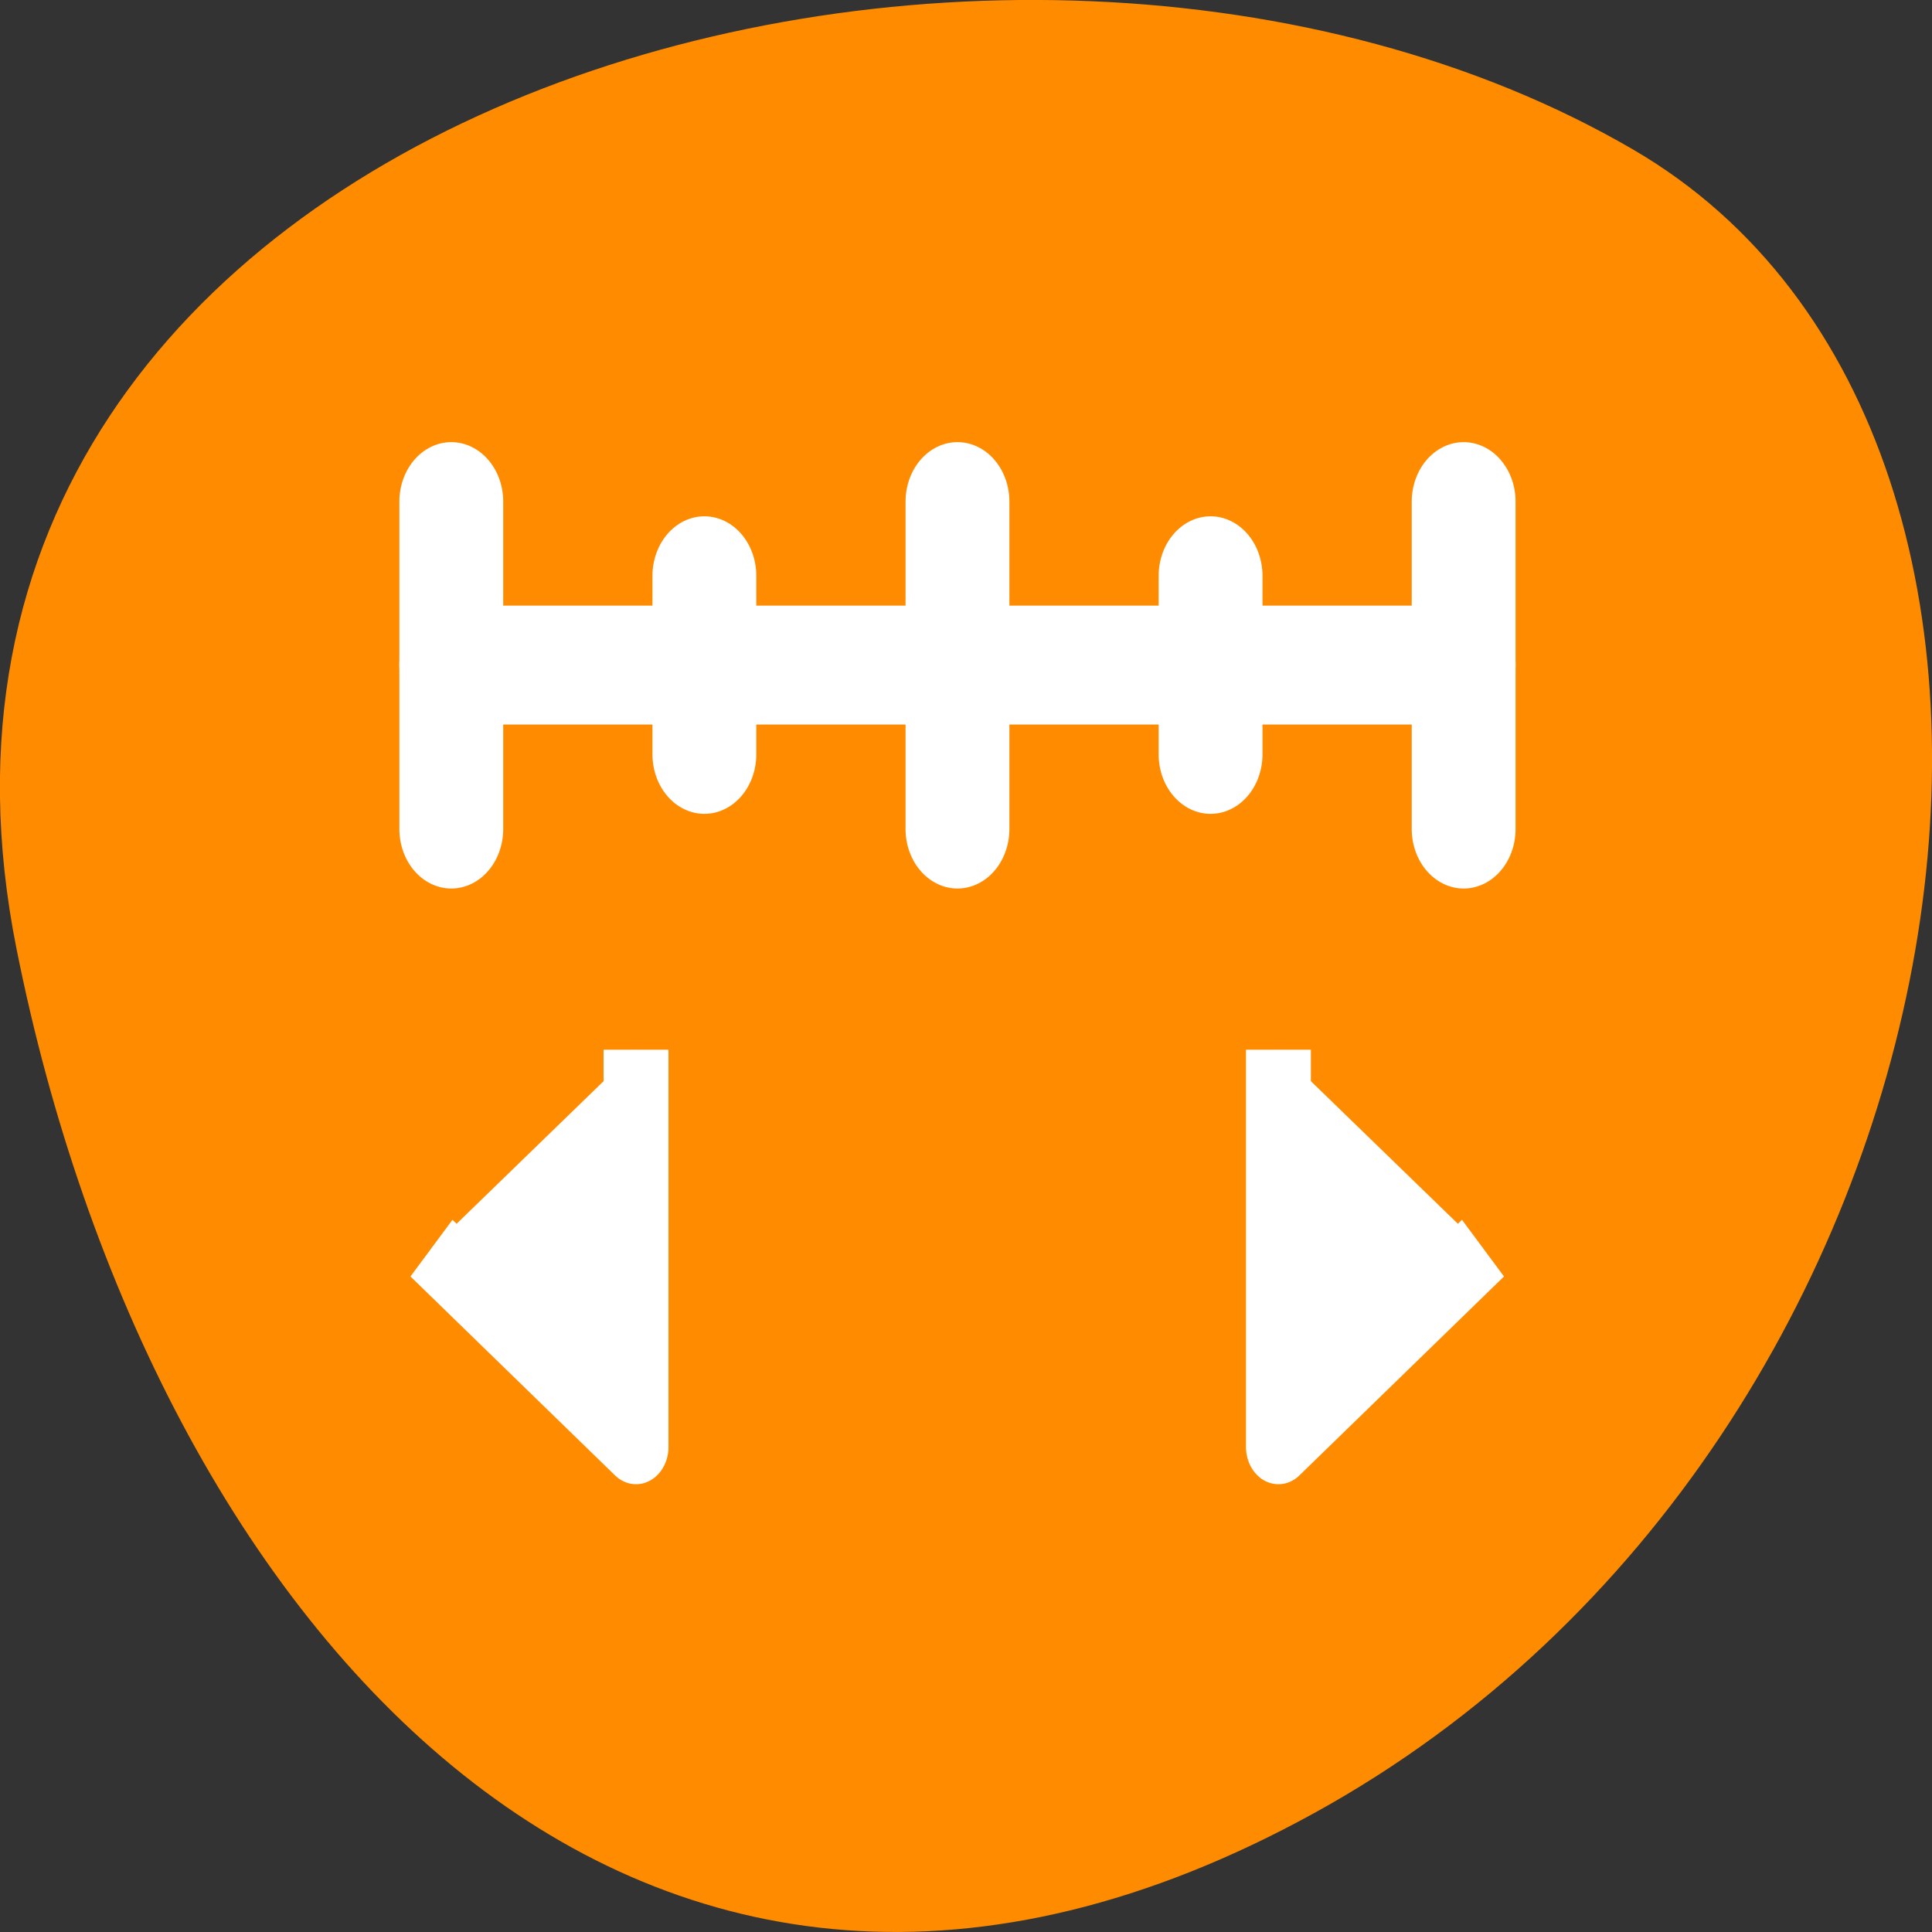 <svg xmlns="http://www.w3.org/2000/svg" viewBox="0 0 16 16"><rect x="0" y="0" width="16" height="16" fill="#333333" stroke="none"/><path d="m 0.137 7.859 c -1.398 -6.996 8.184 -9.652 13.387 -6.621 c 4.148 2.414 2.961 10.688 -2.633 13.773 c -5.598 3.086 -9.633 -1.539 -10.754 -7.152" style="fill:#ff8c00"/><g transform="matrix(0.172 0 0 0.197 2.768 1.034)" style="stroke:#fff;stroke-linejoin:round"><g style="fill:#fff;fill-rule:evenodd;stroke-width:3.125"><path d="m 14.531 38.879 v 16.704 l -9.849 -8.362"/><path d="m 45.462 38.879 v 16.704 l 9.849 -8.362"/></g><g style="fill:none;stroke-linecap:round;stroke-width:5"><path d="m 5.636 22.71 h 48.744"/><path d="m 5.636 15.838 v 13.765"/><path d="m 54.38 15.838 v 13.765"/><path d="m 42.194 18.956 v 7.508"/><path d="m 17.822 18.956 v 7.508"/><path d="m 30.008 15.838 v 13.765"/></g></g></svg>